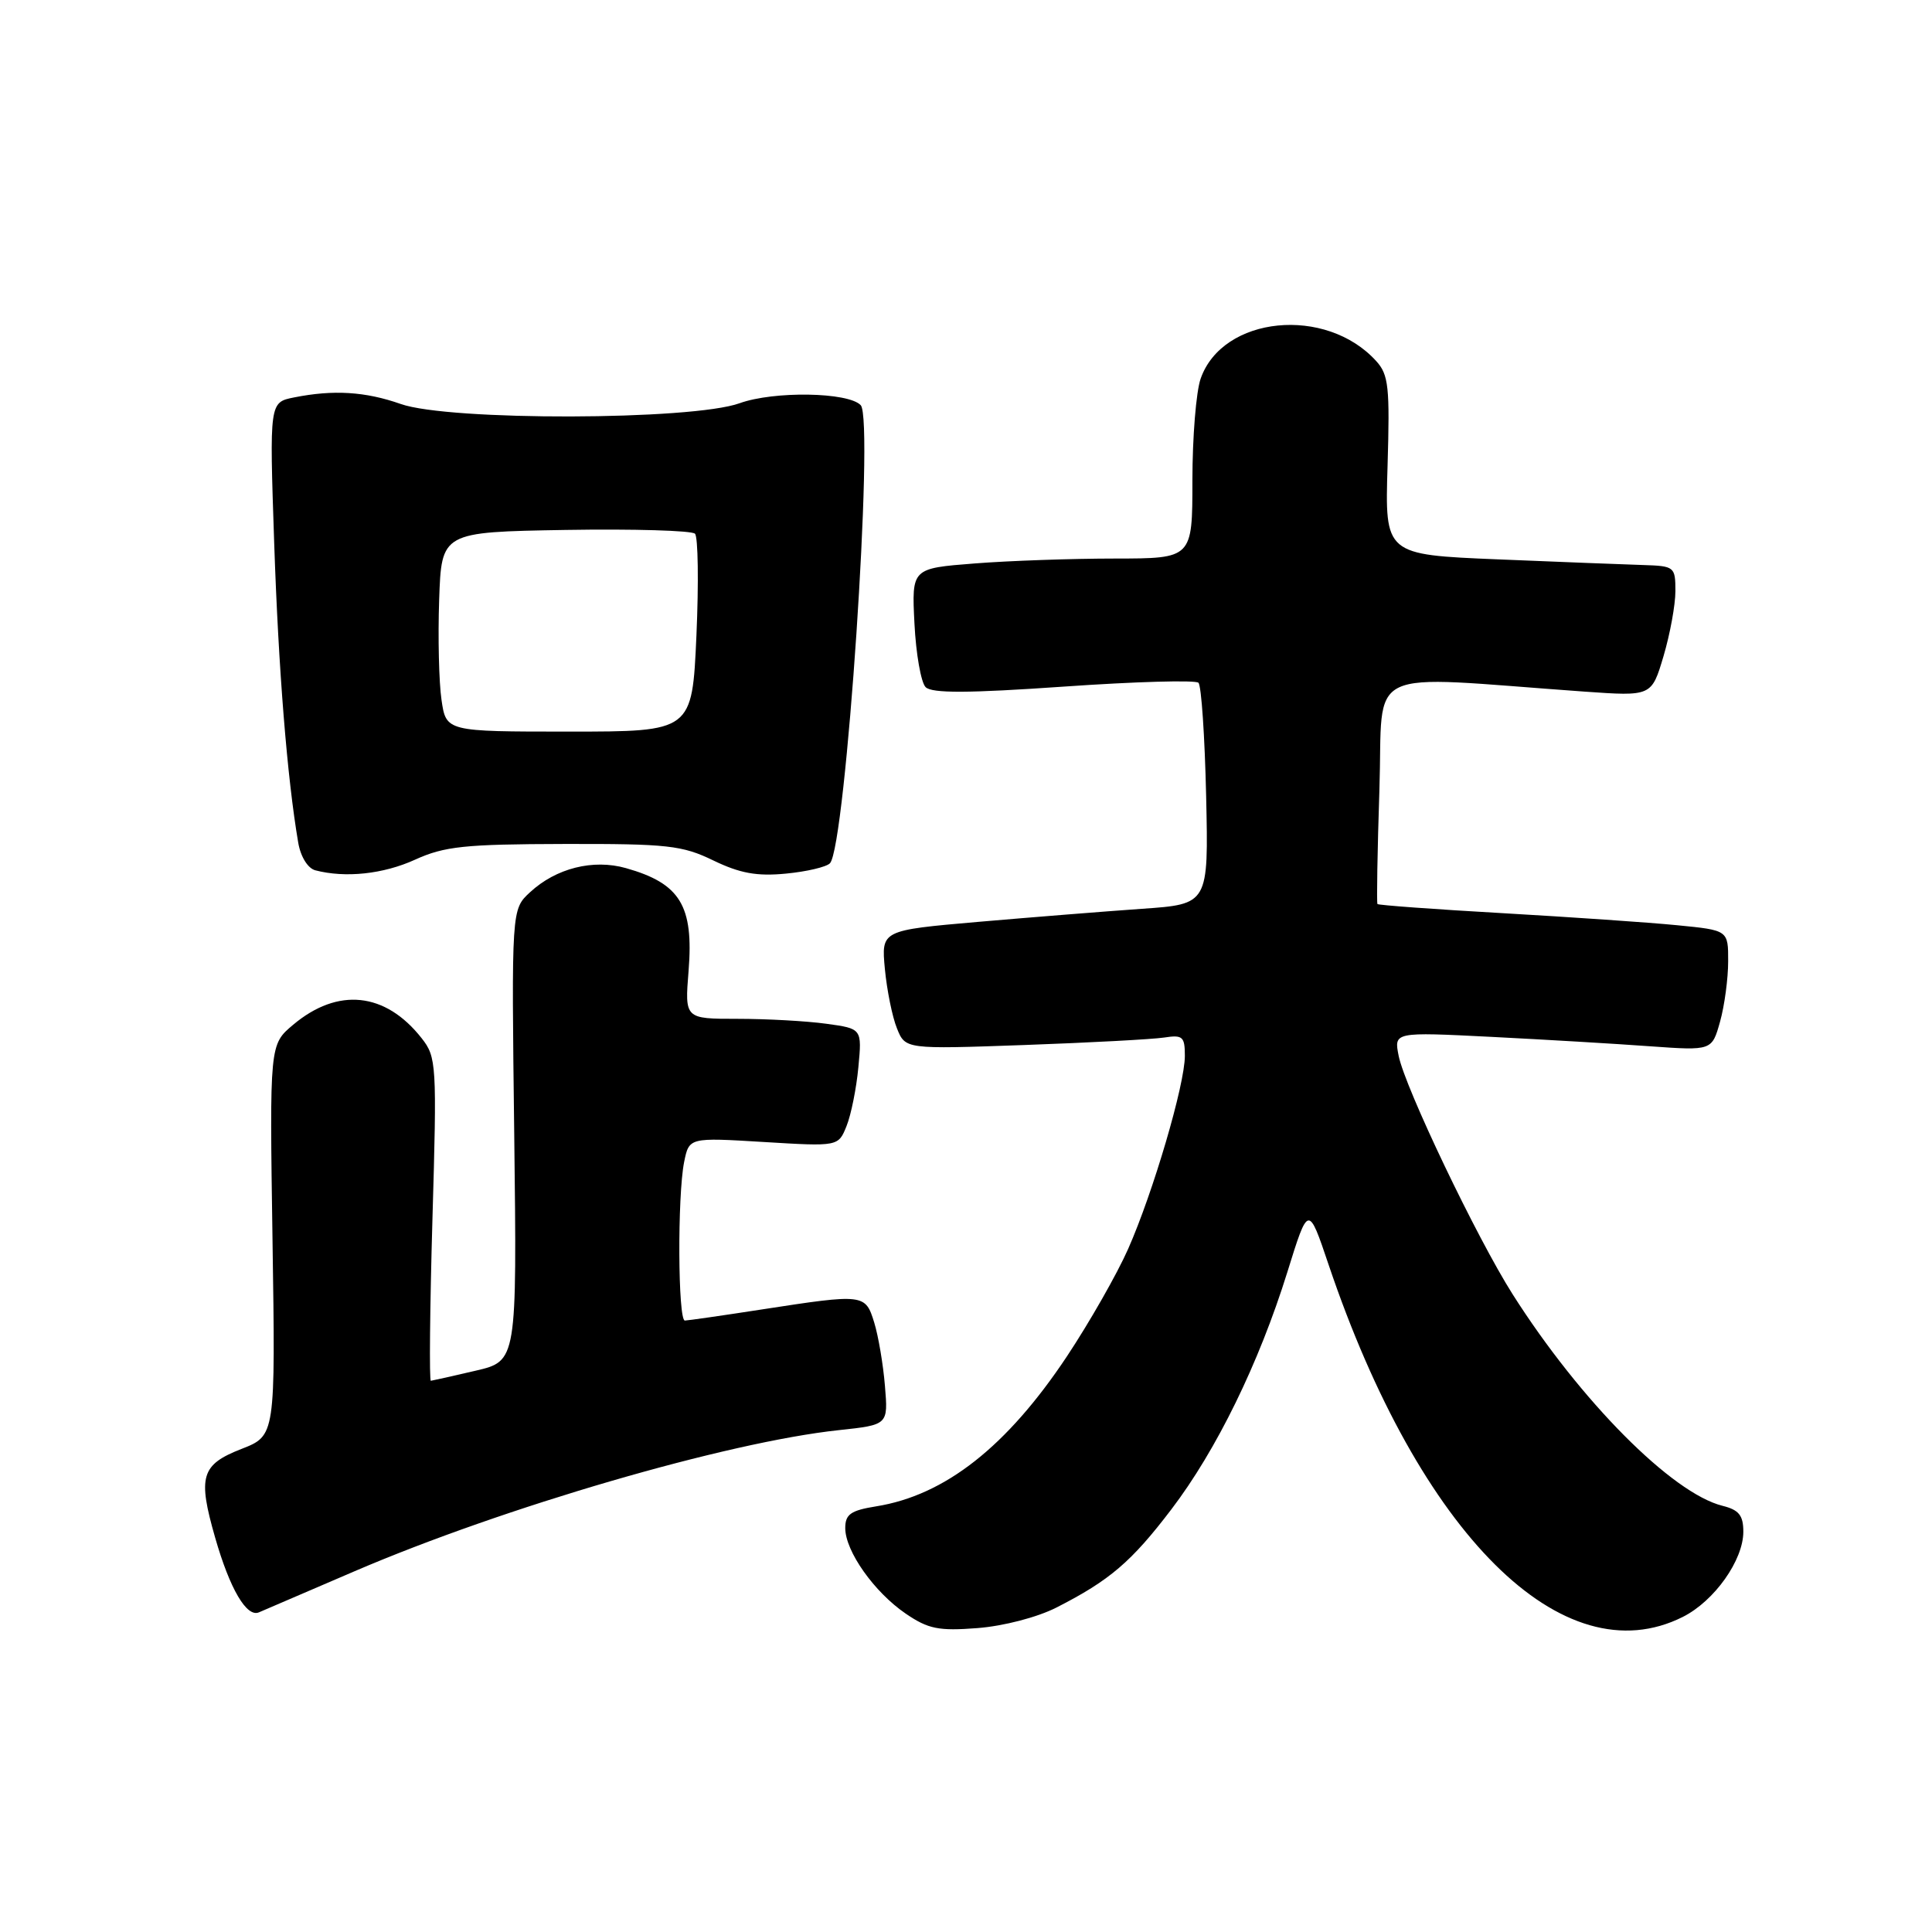 <?xml version="1.0" encoding="UTF-8" standalone="no"?>
<!DOCTYPE svg PUBLIC "-//W3C//DTD SVG 1.1//EN" "http://www.w3.org/Graphics/SVG/1.1/DTD/svg11.dtd" >
<svg xmlns="http://www.w3.org/2000/svg" xmlns:xlink="http://www.w3.org/1999/xlink" version="1.1" viewBox="0 0 256 256">
 <g >
 <path fill="currentColor"
d=" M 140.00 213.00 C 147.04 209.41 149.92 206.95 155.21 200.00 C 161.19 192.15 166.82 180.63 170.58 168.56 C 173.36 159.61 173.36 159.61 176.04 167.56 C 188.12 203.33 207.12 222.22 222.98 214.25 C 227.16 212.15 231.00 206.74 231.00 202.96 C 231.00 200.80 230.42 200.07 228.25 199.53 C 221.55 197.86 209.41 185.63 200.44 171.51 C 195.69 164.03 186.18 144.14 185.33 139.91 C 184.70 136.74 184.70 136.74 197.60 137.39 C 204.69 137.75 214.18 138.31 218.67 138.64 C 226.84 139.22 226.84 139.22 227.92 135.36 C 228.51 133.24 228.99 129.65 228.99 127.38 C 229.00 123.26 229.00 123.26 222.25 122.60 C 218.54 122.23 208.13 121.52 199.12 121.00 C 190.11 120.49 182.64 119.94 182.52 119.79 C 182.40 119.63 182.51 112.80 182.78 104.62 C 183.32 87.97 180.11 89.51 209.92 91.64 C 218.84 92.27 218.84 92.27 220.42 86.96 C 221.29 84.03 222.00 80.14 222.00 78.32 C 222.00 75.10 221.87 75.00 217.75 74.87 C 215.41 74.80 206.75 74.46 198.50 74.12 C 183.50 73.50 183.50 73.50 183.86 61.70 C 184.17 51.30 184.00 49.65 182.36 47.85 C 175.70 40.49 161.99 41.86 159.09 50.18 C 158.49 51.89 158.00 57.96 158.00 63.65 C 158.00 74.00 158.00 74.00 147.75 74.01 C 142.11 74.01 133.74 74.30 129.15 74.66 C 120.80 75.31 120.80 75.31 121.17 82.62 C 121.37 86.65 122.04 90.44 122.65 91.05 C 123.48 91.88 128.28 91.86 140.94 90.98 C 150.38 90.32 158.42 90.09 158.80 90.47 C 159.19 90.85 159.64 97.61 159.82 105.48 C 160.14 119.81 160.14 119.81 151.32 120.42 C 146.47 120.76 136.71 121.54 129.64 122.15 C 116.77 123.27 116.77 123.27 117.25 128.39 C 117.52 131.20 118.23 134.74 118.85 136.26 C 119.96 139.03 119.96 139.03 135.73 138.47 C 144.40 138.16 152.74 137.71 154.25 137.48 C 156.71 137.10 157.00 137.35 157.00 139.91 C 157.00 143.71 152.80 157.99 149.48 165.50 C 148.02 168.80 144.38 175.19 141.39 179.70 C 133.43 191.68 125.22 198.14 116.09 199.60 C 112.73 200.14 112.00 200.65 112.00 202.48 C 112.00 205.54 115.84 210.97 120.02 213.82 C 123.00 215.85 124.37 216.13 129.53 215.73 C 132.99 215.46 137.45 214.30 140.00 213.00 Z  M 47.00 208.19 C 66.78 199.70 96.37 191.08 111.16 189.50 C 117.69 188.80 117.69 188.80 117.26 183.65 C 117.03 180.82 116.39 177.04 115.84 175.25 C 114.67 171.44 114.49 171.42 101.00 173.50 C 95.78 174.31 91.16 174.97 90.75 174.98 C 89.83 175.00 89.75 158.49 90.65 153.98 C 91.31 150.72 91.31 150.72 101.19 151.32 C 111.08 151.92 111.08 151.92 112.17 149.21 C 112.77 147.72 113.48 144.21 113.74 141.40 C 114.22 136.30 114.22 136.30 109.47 135.65 C 106.86 135.29 101.57 135.00 97.72 135.00 C 90.73 135.00 90.73 135.00 91.24 128.65 C 91.93 120.01 90.13 117.06 82.94 115.03 C 78.59 113.80 73.67 115.04 70.23 118.23 C 67.77 120.50 67.77 120.50 68.14 150.42 C 68.50 180.35 68.50 180.35 63.00 181.63 C 59.98 182.34 57.32 182.93 57.09 182.96 C 56.87 182.98 56.96 173.36 57.30 161.59 C 57.90 141.02 57.84 140.07 55.87 137.57 C 51.07 131.46 44.77 130.80 38.84 135.79 C 35.72 138.41 35.72 138.41 36.11 164.32 C 36.50 190.23 36.50 190.23 32.00 191.99 C 26.64 194.08 26.18 195.64 28.51 203.75 C 30.46 210.55 32.69 214.36 34.32 213.64 C 34.97 213.36 40.67 210.91 47.00 208.19 Z  M 55.00 113.91 C 58.89 112.14 61.57 111.86 74.72 111.83 C 88.45 111.80 90.39 112.01 94.53 114.02 C 98.05 115.72 100.30 116.13 104.12 115.76 C 106.87 115.50 109.50 114.88 109.97 114.39 C 112.07 112.21 115.87 55.62 114.05 53.69 C 112.40 51.95 102.54 51.79 98.00 53.43 C 91.69 55.71 59.49 55.79 53.10 53.53 C 48.41 51.88 44.17 51.62 38.97 52.66 C 35.70 53.31 35.70 53.31 36.33 71.91 C 36.90 88.75 38.05 103.09 39.52 111.68 C 39.84 113.53 40.79 115.06 41.78 115.32 C 45.76 116.36 50.79 115.83 55.00 113.91 Z  M 58.50 92.72 C 58.16 90.40 58.02 84.45 58.19 79.50 C 58.50 70.50 58.50 70.50 74.92 70.22 C 83.96 70.07 91.68 70.30 92.09 70.72 C 92.50 71.15 92.59 77.22 92.28 84.22 C 91.71 96.94 91.71 96.94 75.41 96.94 C 59.11 96.94 59.11 96.94 58.50 92.72 Z "/>
</g>
</svg>